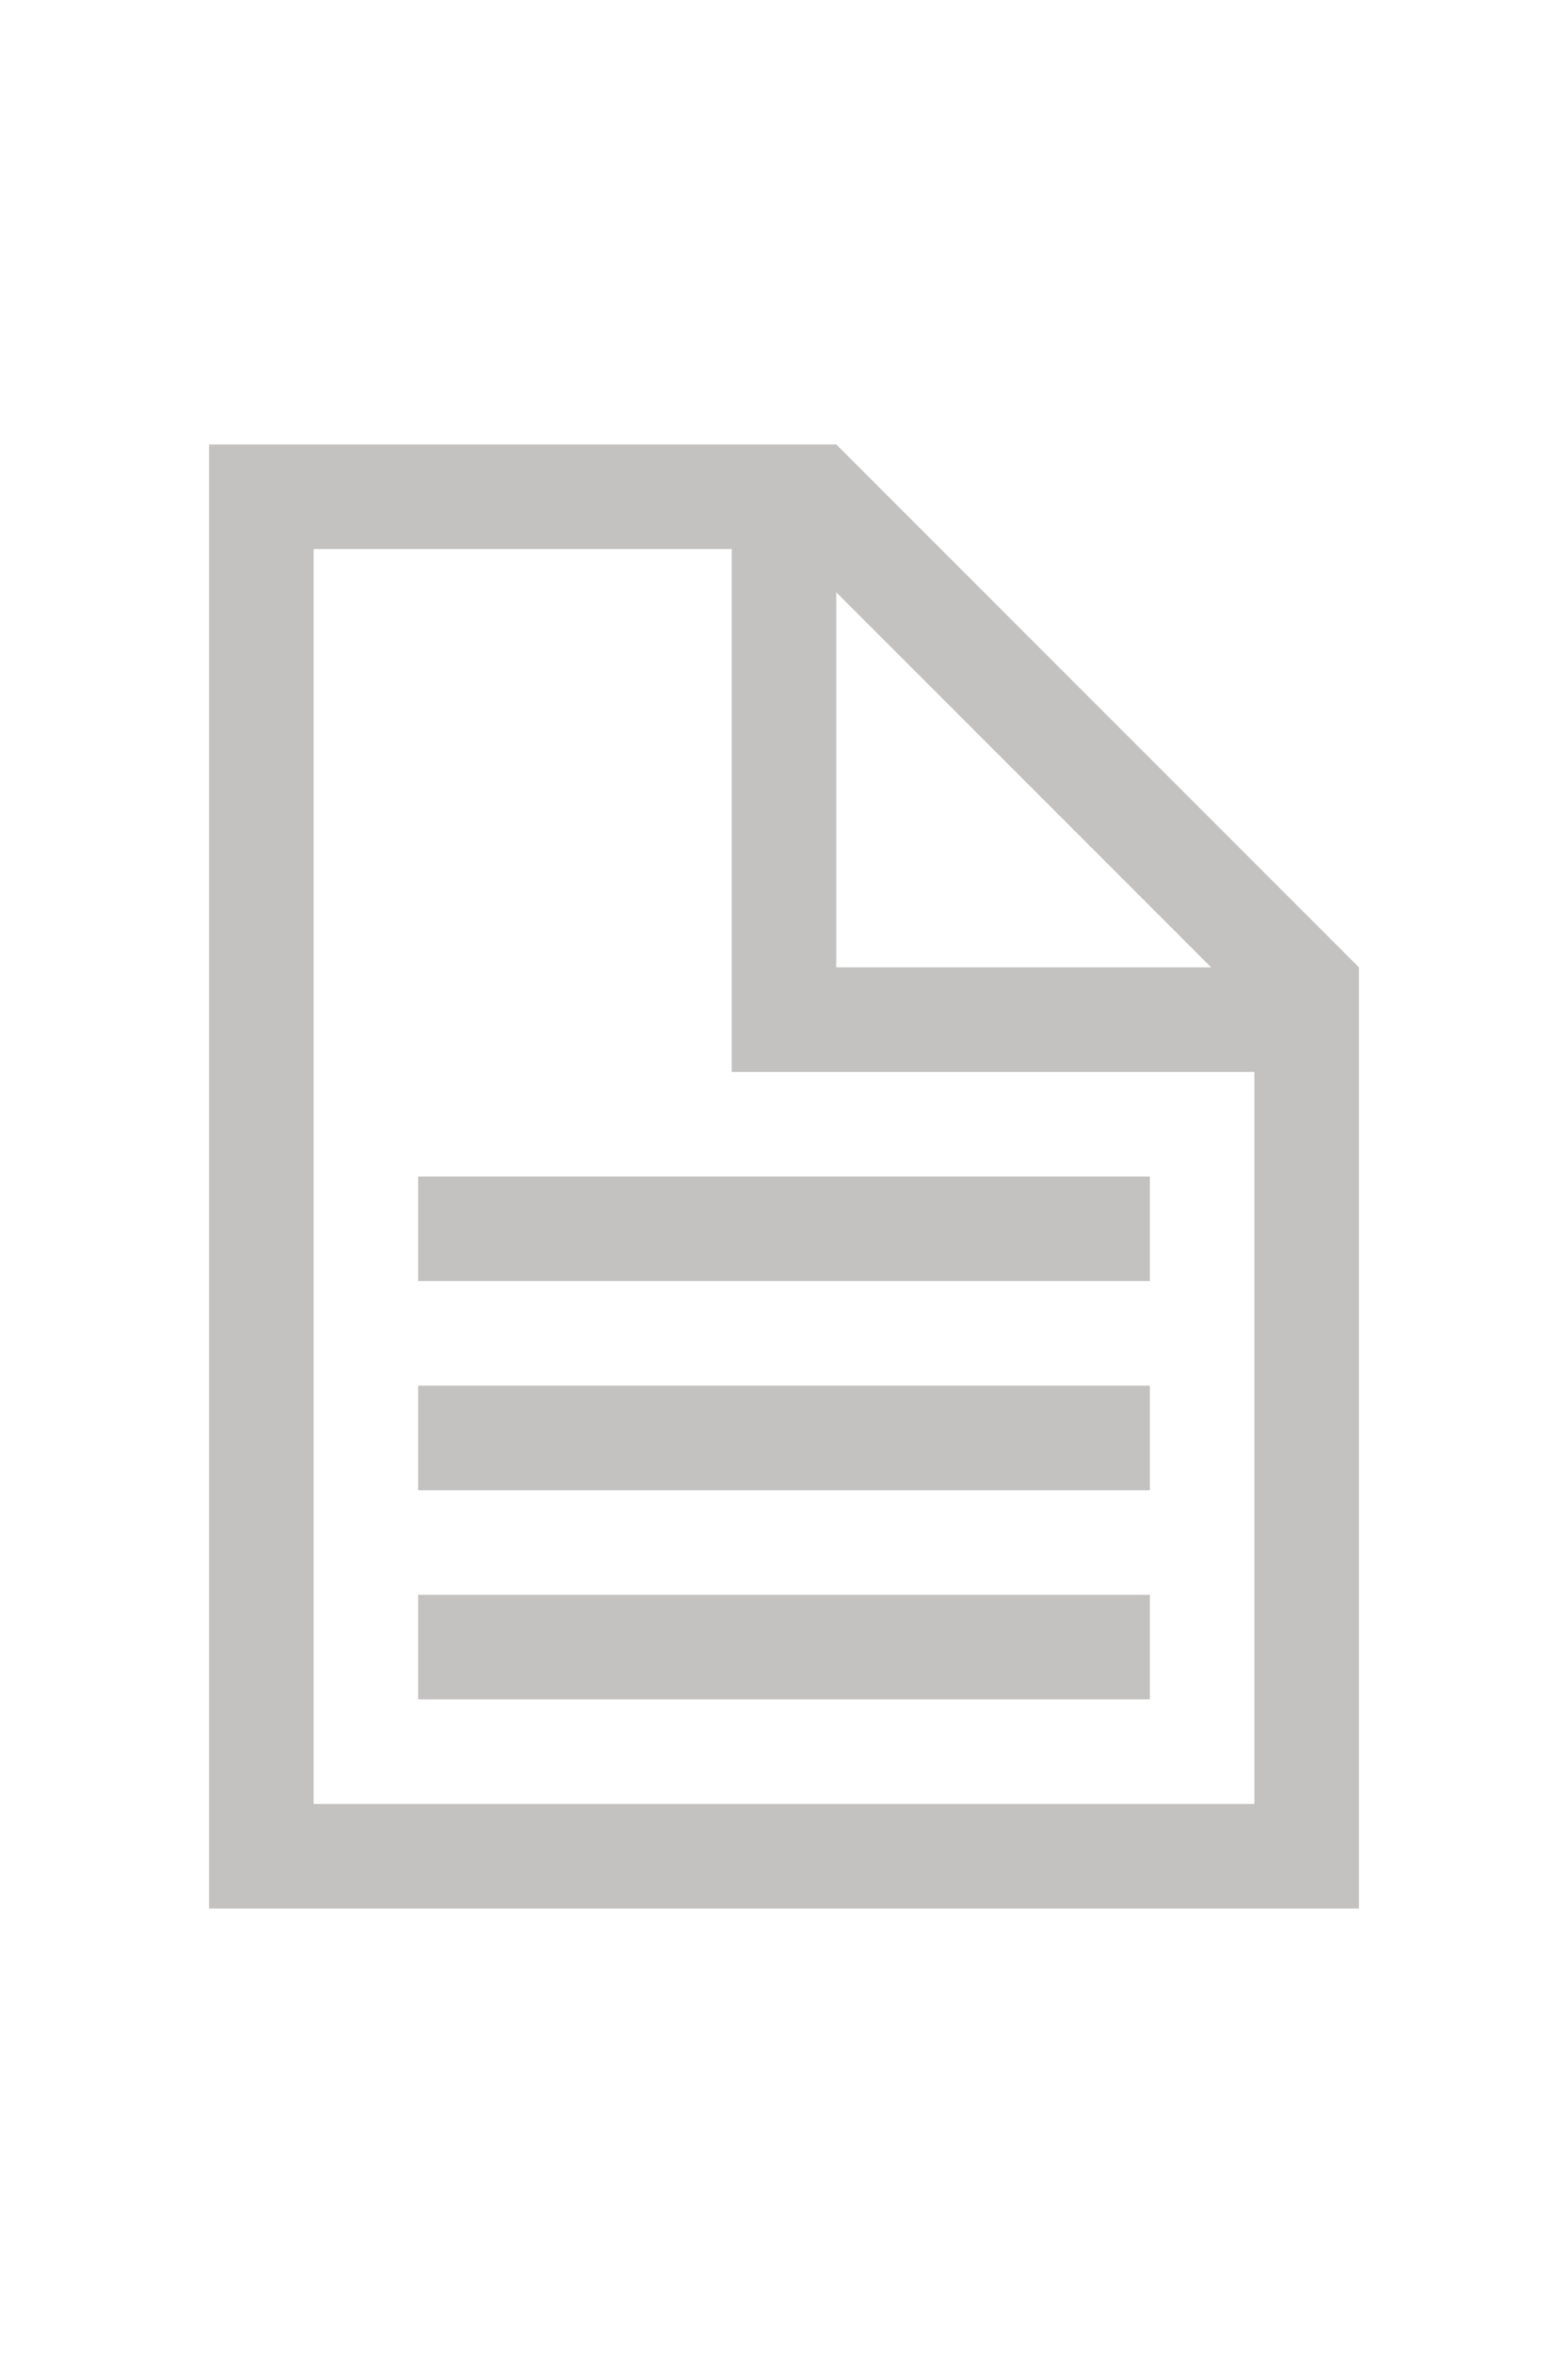 <svg xmlns="http://www.w3.org/2000/svg" viewBox="0 0 30 30" class="page" style="width: 20px; height: 100%; display: block; fill: rgba(55, 53, 47, 0.3); flex-shrink: 0; backface-visibility: hidden; margin-right: 10px;"><g><path d="M16,1H4v28h22V11L16,1z M16,3.828L23.172,11H16V3.828z M24,27H6V3h8v10h10V27z M8,17h14v-2H8V17z M8,21h14v-2H8V21z M8,25h14v-2H8V25z"/></g></svg>